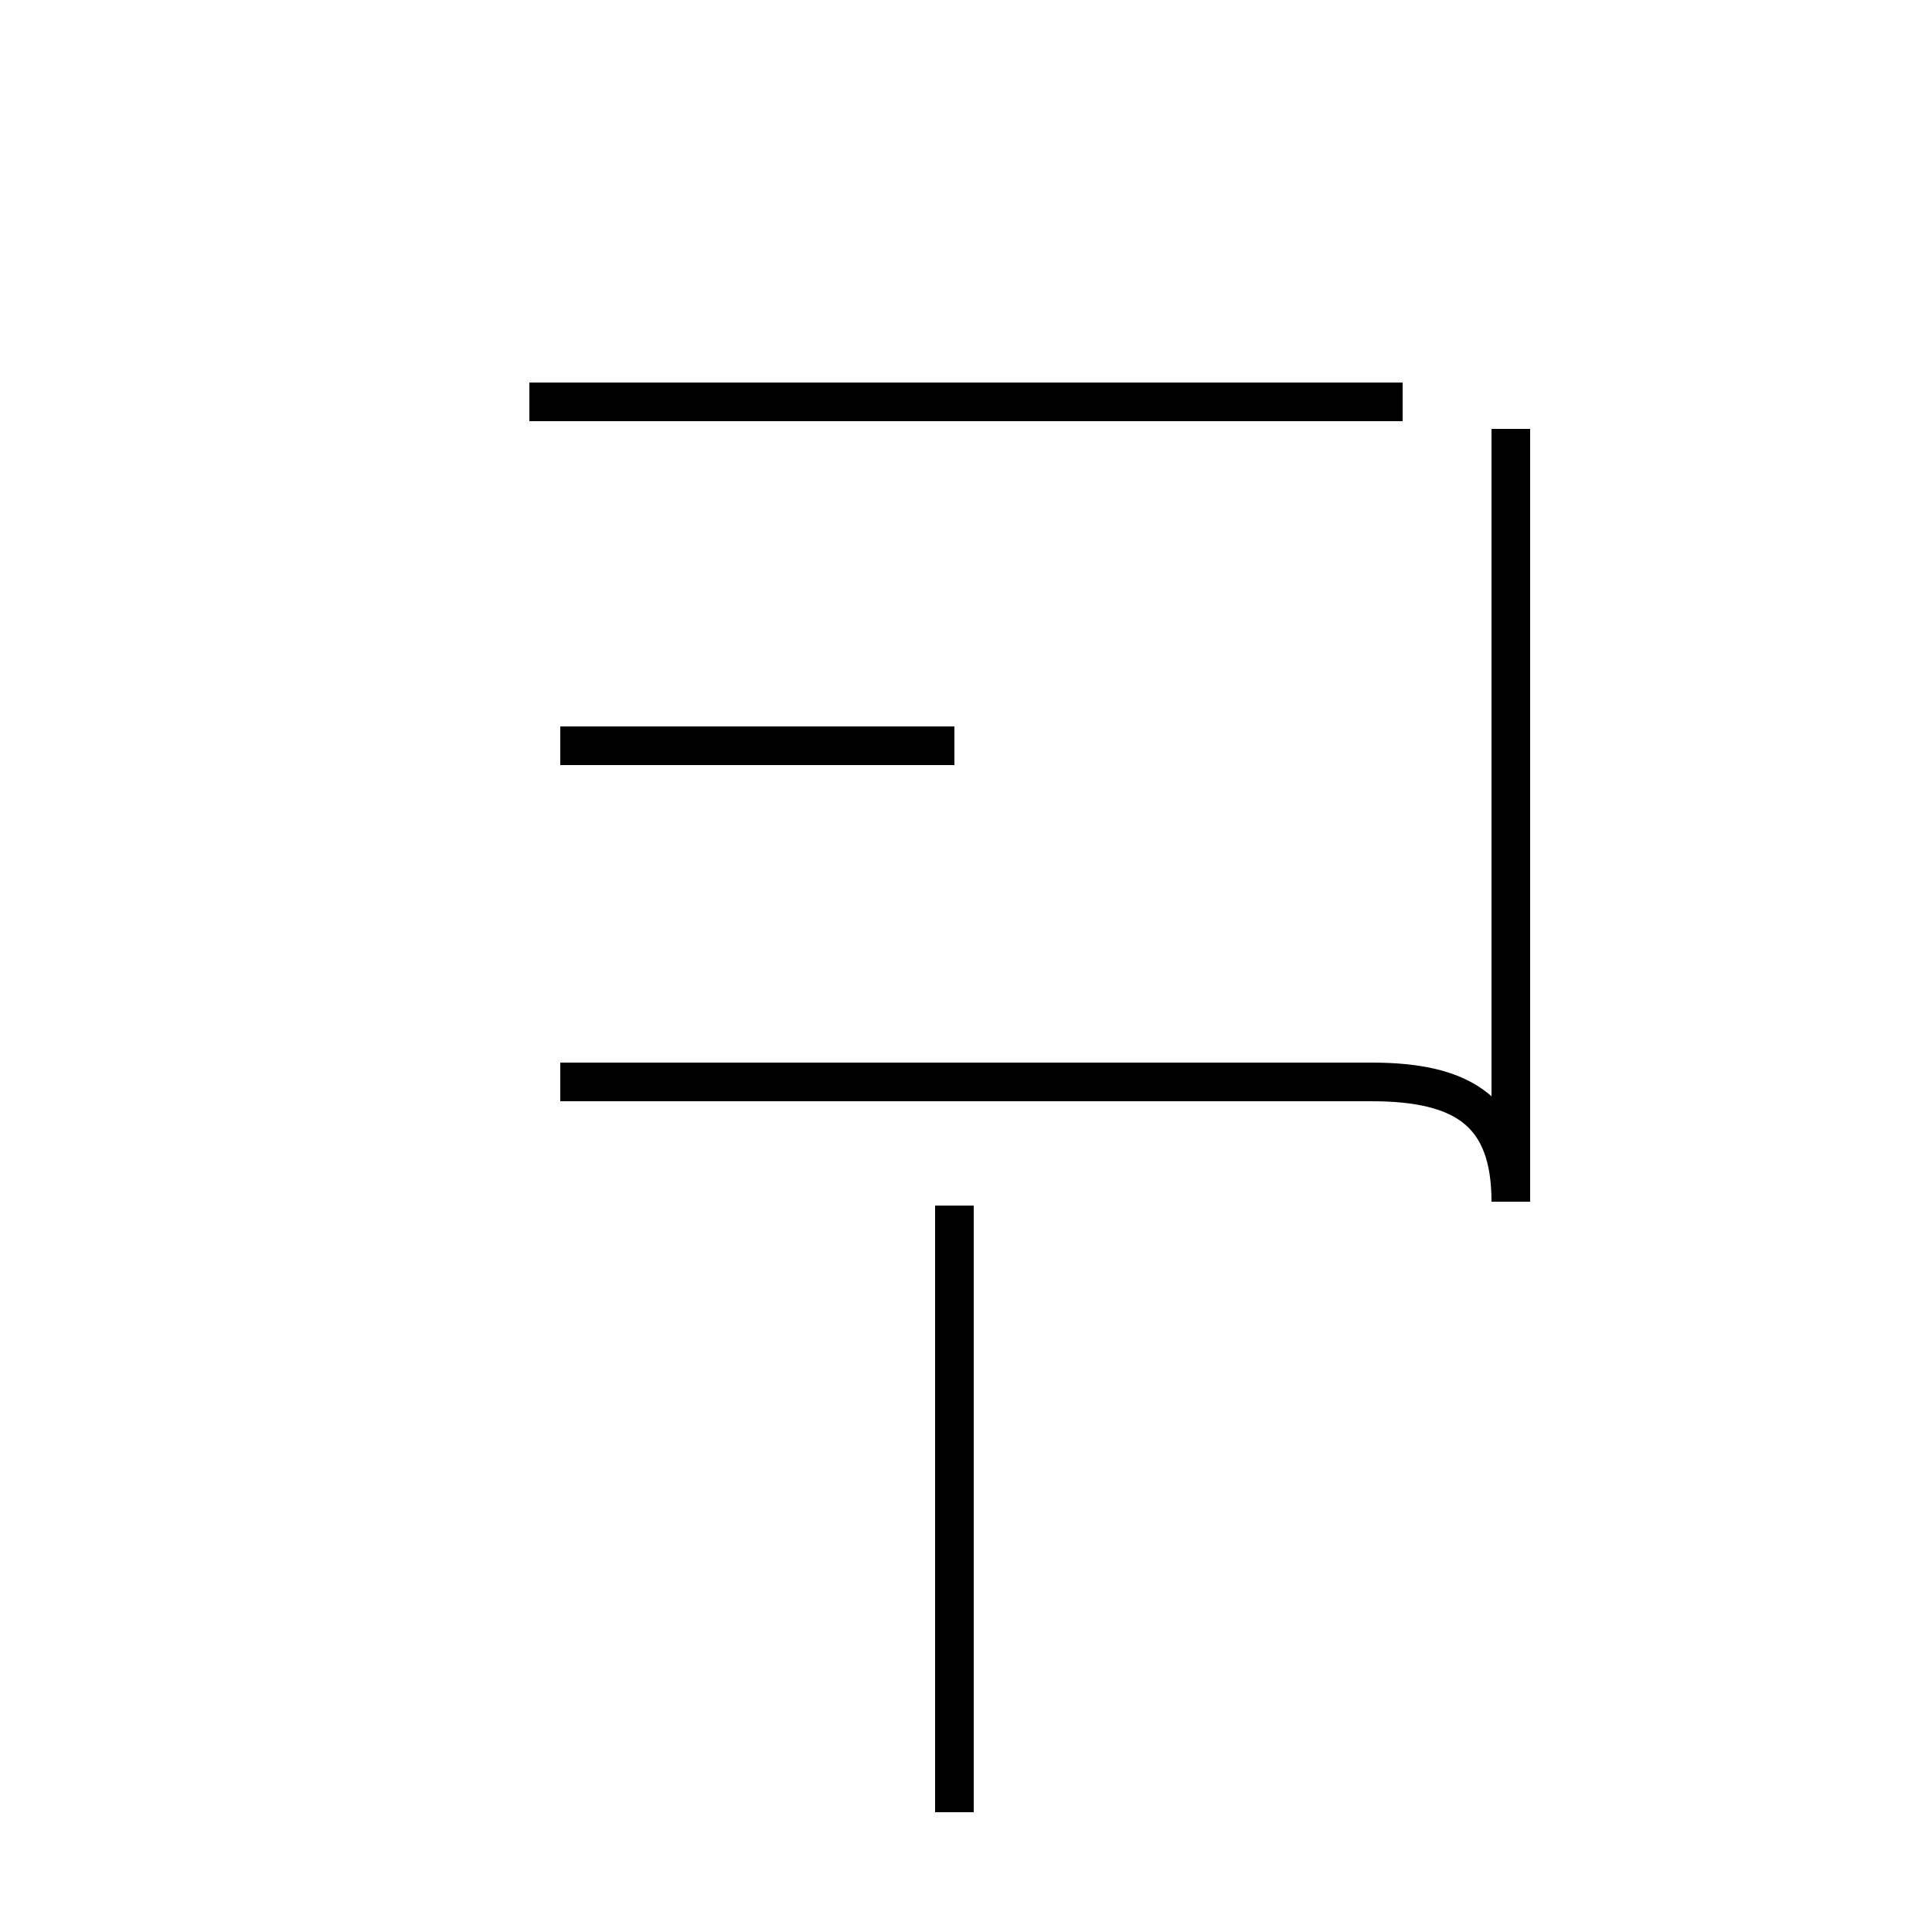 <?xml version='1.0' encoding='utf8'?>
<svg viewBox="0.0 -44.0 50.0 50.0" version="1.1" xmlns="http://www.w3.org/2000/svg">
<rect x="0.0" y="-44.0" width="50.0" height="50.0" fill="#808080" stroke="none"/>
<rect x="-1000" y="-1000" width="2000" height="2000" stroke="white" fill="white"/>
<g style="fill:none; stroke:#000000;  stroke-width:1">
<path d="M 13.7 33.6 L 36.3 33.6 M 24.7 -2.9 L 24.7 12.8 M 14.5 16.0 L 35.5 16.0 C 37.9 16.0 39.1 15.2 39.1 12.9 L 39.1 32.9 M 14.5 24.7 L 24.7 24.7 " transform="scale(1, -1)" />
</g>
</svg>